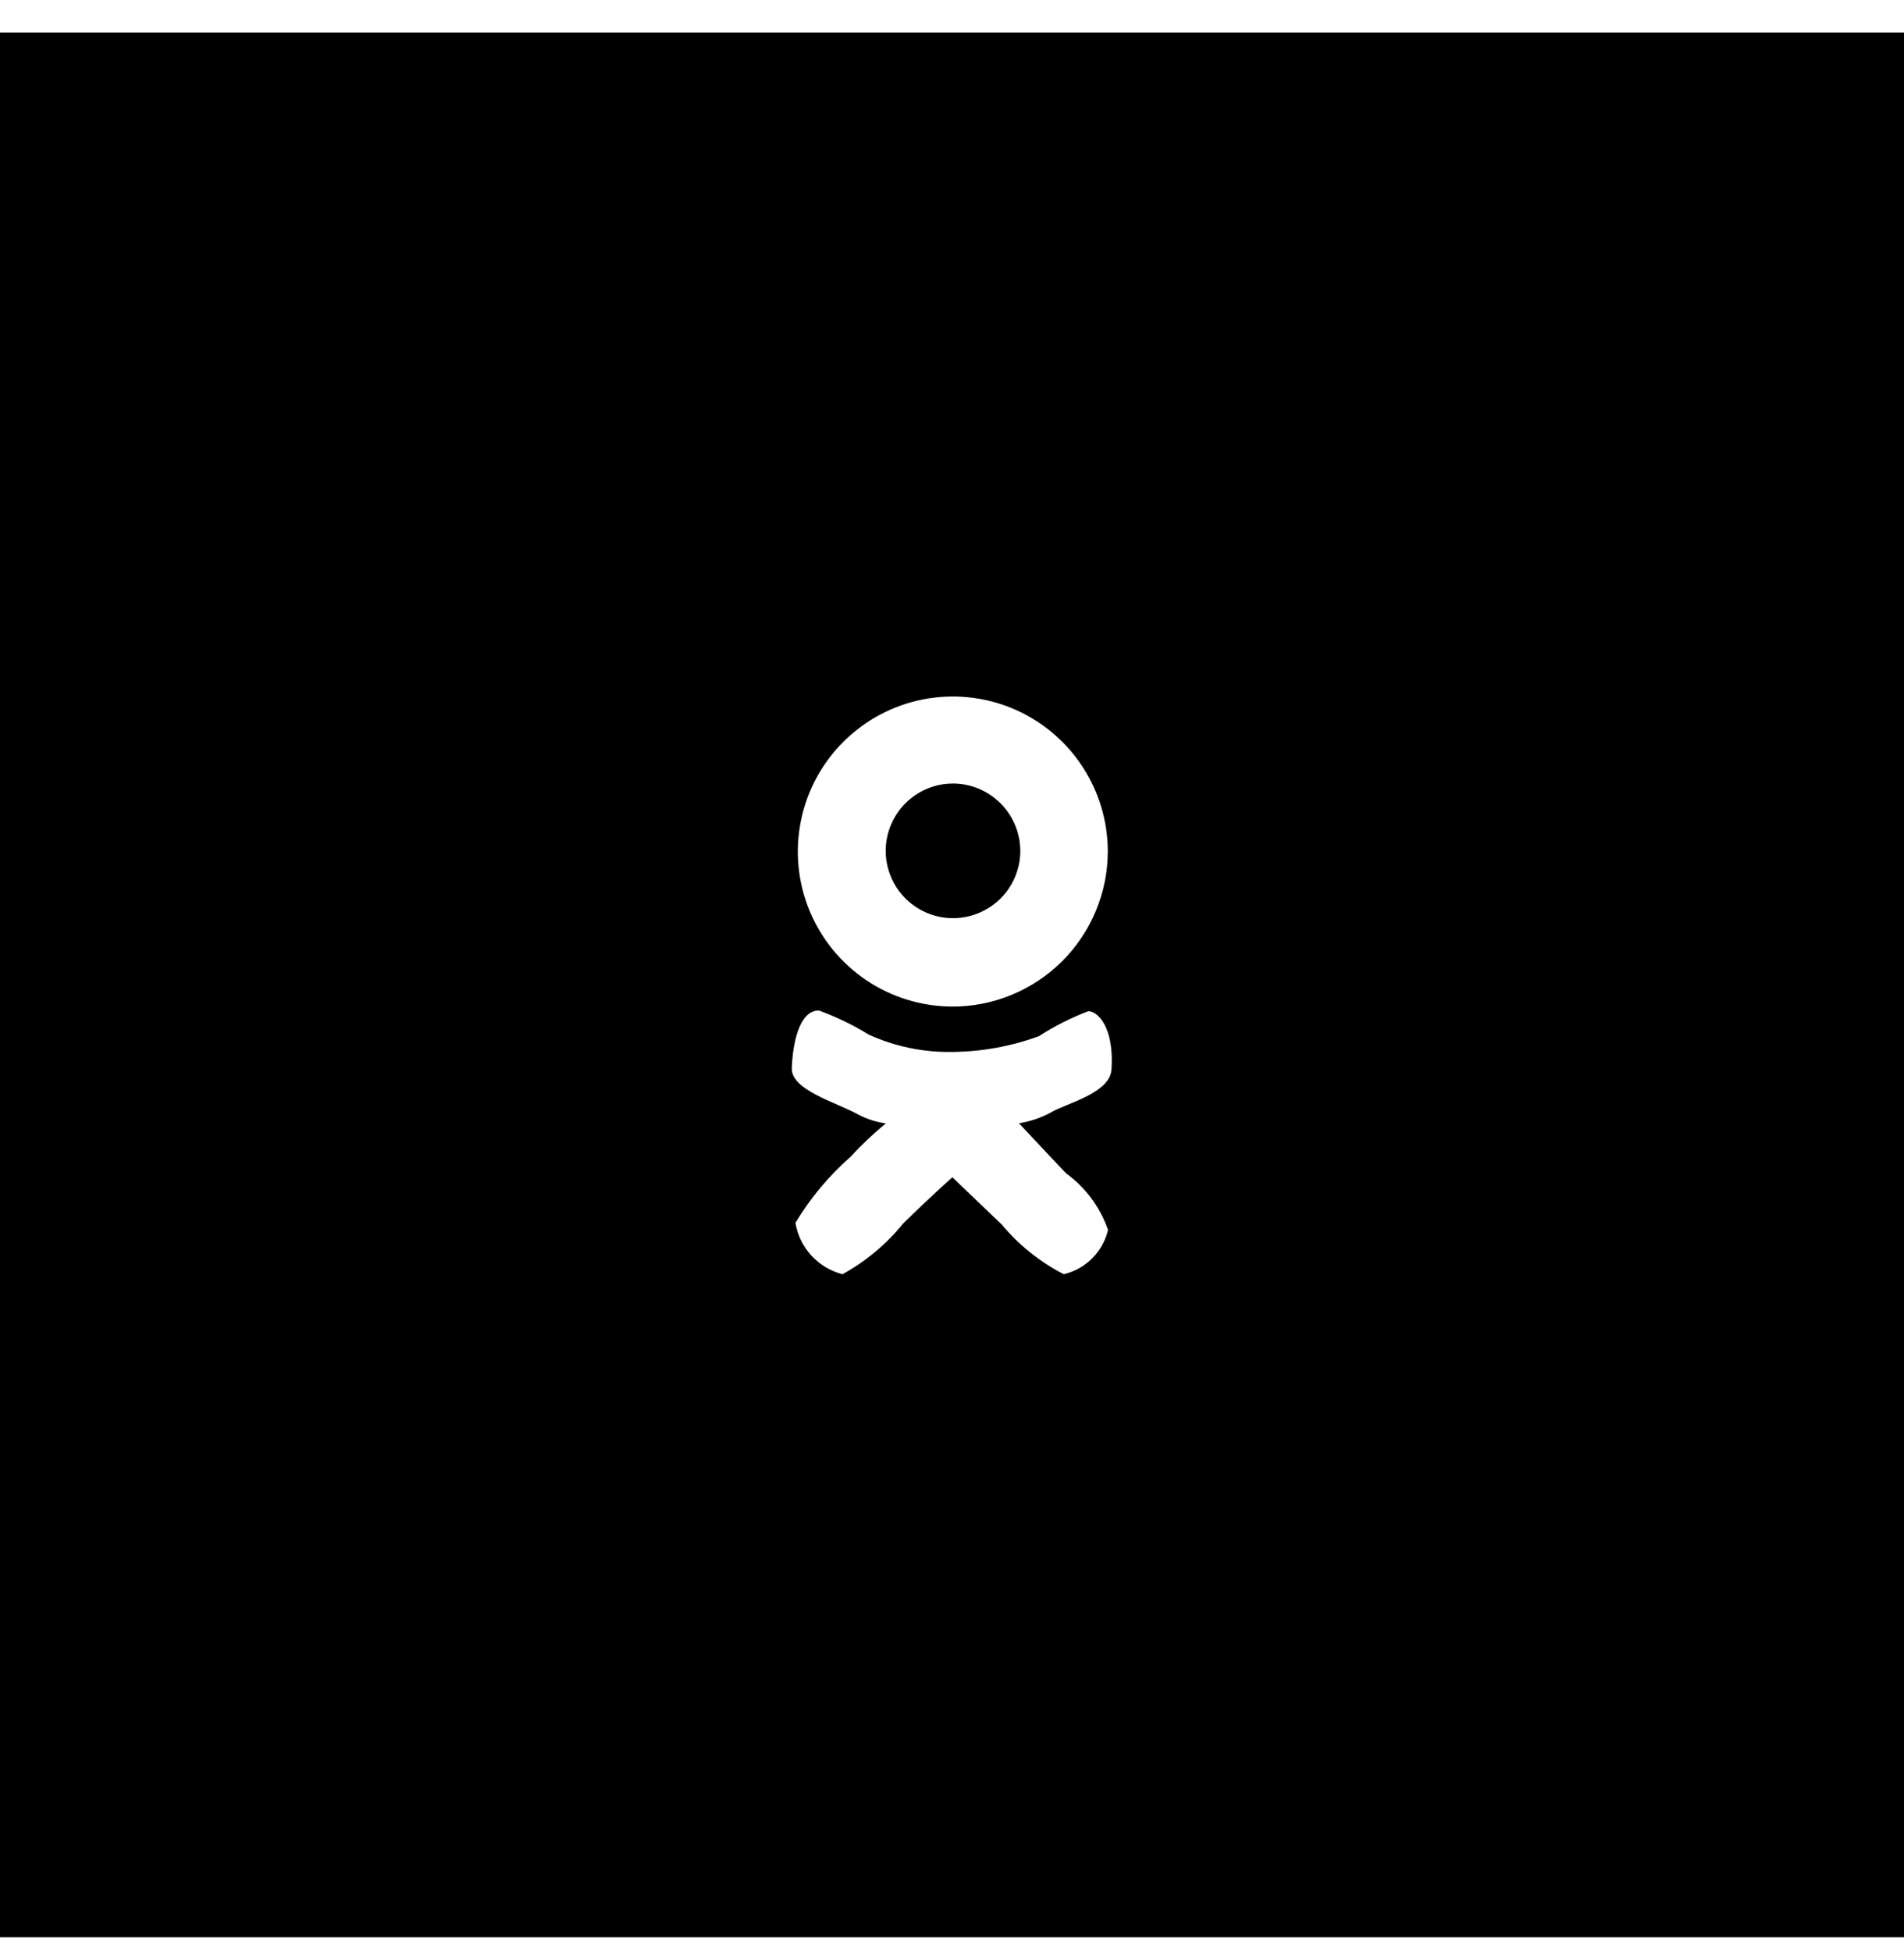 <svg width="40" height="41" viewBox="0 0 40 41" xmlns="http://www.w3.org/2000/svg">
<path fill-rule="evenodd" clip-rule="evenodd" d="M0 0.683H40V40.683H0V0.683ZM20 21.138C19.357 21.135 18.729 20.941 18.196 20.582C17.663 20.222 17.248 19.712 17.004 19.117C16.76 18.522 16.698 17.868 16.826 17.237C16.953 16.607 17.265 16.028 17.721 15.575C18.177 15.121 18.757 14.812 19.388 14.688C20.019 14.564 20.673 14.629 21.267 14.876C21.86 15.123 22.368 15.54 22.725 16.076C23.082 16.611 23.273 17.239 23.273 17.883C23.272 18.311 23.186 18.736 23.021 19.131C22.856 19.527 22.615 19.886 22.311 20.189C22.007 20.491 21.646 20.73 21.25 20.893C20.853 21.056 20.429 21.14 20 21.138ZM20.007 16.454C19.728 16.456 19.456 16.542 19.226 16.699C18.995 16.856 18.816 17.078 18.711 17.337C18.606 17.595 18.58 17.879 18.636 18.152C18.693 18.426 18.828 18.676 19.027 18.873C19.225 19.069 19.477 19.202 19.751 19.256C20.025 19.309 20.309 19.28 20.566 19.172C20.824 19.065 21.044 18.884 21.198 18.651C21.353 18.419 21.436 18.146 21.435 17.867C21.434 17.68 21.397 17.495 21.324 17.323C21.252 17.151 21.146 16.995 21.013 16.864C20.88 16.732 20.723 16.629 20.55 16.558C20.377 16.488 20.191 16.452 20.005 16.454H20.007ZM17.204 21.22C17.567 21.353 17.916 21.521 18.245 21.724C18.795 21.976 19.395 22.101 20 22.091C20.624 22.086 21.242 21.974 21.828 21.759C22.154 21.548 22.502 21.372 22.866 21.234C23.071 21.242 23.408 21.581 23.351 22.459C23.318 22.961 22.404 23.167 22.082 23.359C21.872 23.473 21.644 23.551 21.407 23.589C21.407 23.589 22.195 24.431 22.396 24.639C22.804 24.936 23.112 25.351 23.278 25.828C23.225 26.054 23.11 26.261 22.945 26.425C22.781 26.59 22.574 26.705 22.348 26.758C21.848 26.502 21.405 26.147 21.046 25.716C20.503 25.199 20.008 24.722 20.008 24.722C20.008 24.722 19.5 25.174 18.971 25.697C18.62 26.13 18.188 26.49 17.699 26.758C17.447 26.693 17.22 26.557 17.044 26.365C16.869 26.174 16.753 25.935 16.711 25.679C17.022 25.161 17.412 24.695 17.865 24.296C18.097 24.044 18.346 23.809 18.609 23.591C18.402 23.563 18.201 23.497 18.016 23.398C17.568 23.15 16.61 22.889 16.635 22.428C16.651 21.956 16.776 21.221 17.201 21.22H17.204Z"/>
</svg>
